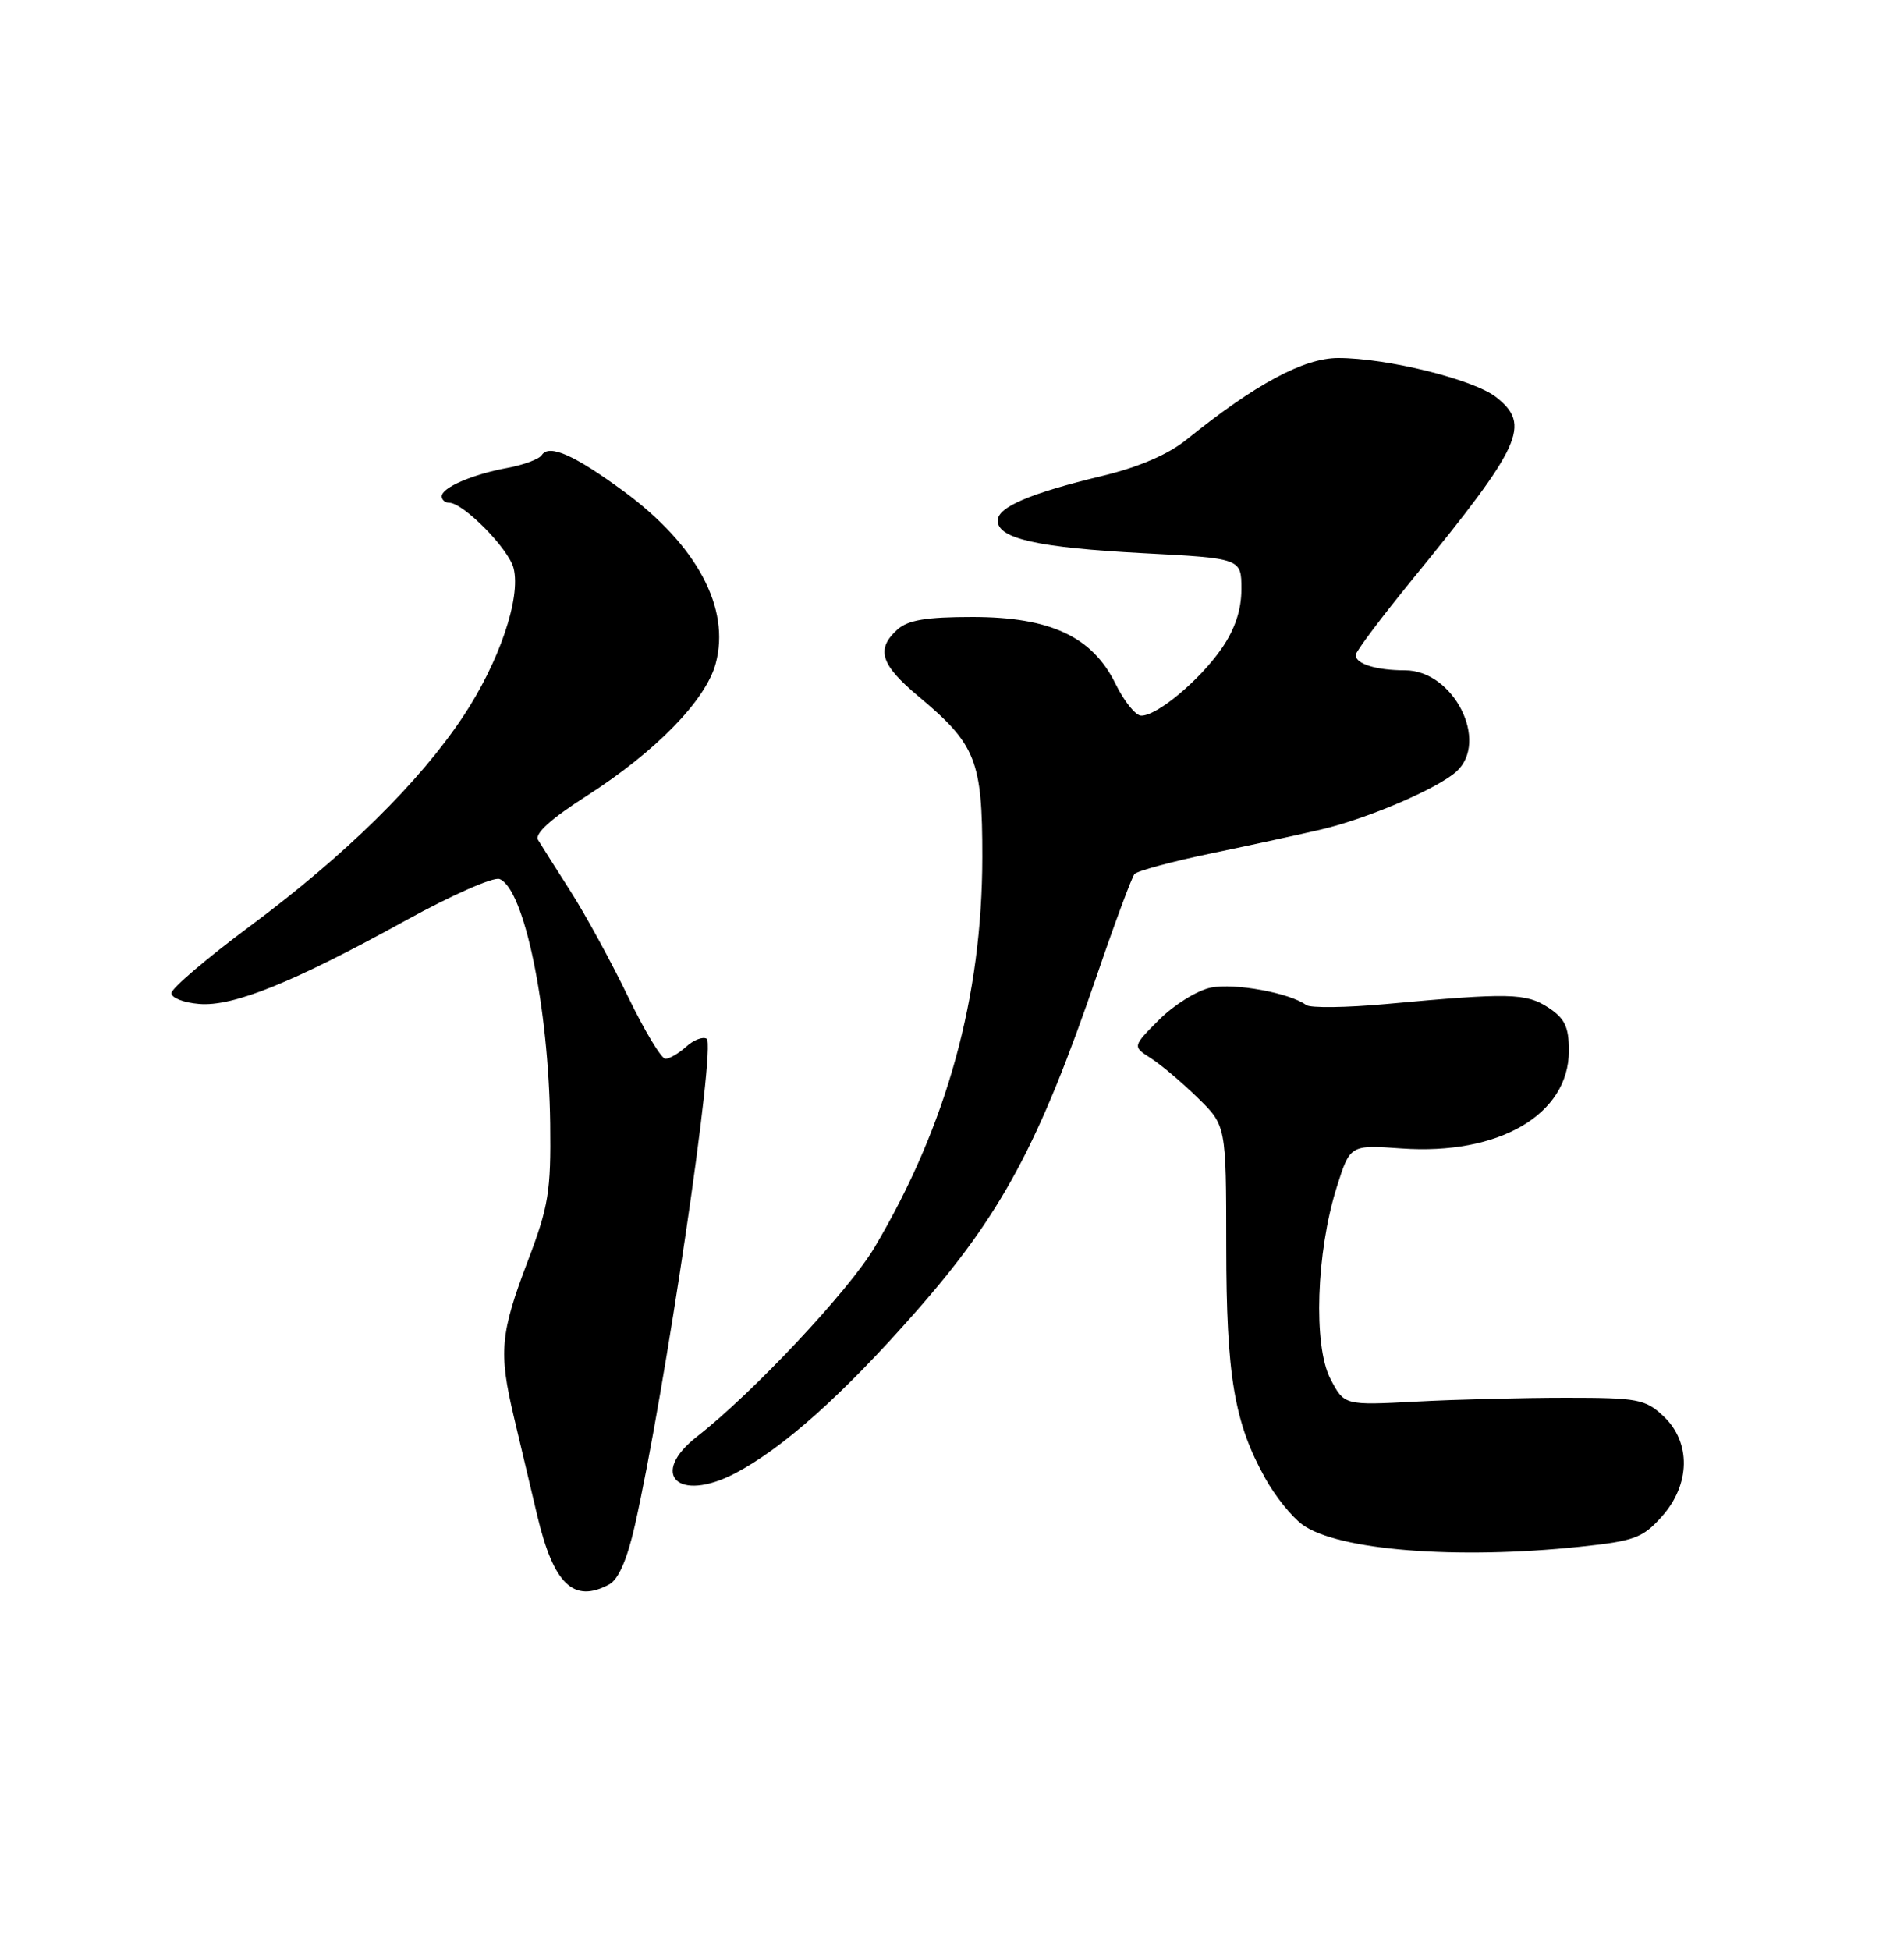 <?xml version="1.0" encoding="UTF-8" standalone="no"?>
<!DOCTYPE svg PUBLIC "-//W3C//DTD SVG 1.1//EN" "http://www.w3.org/Graphics/SVG/1.1/DTD/svg11.dtd" >
<svg xmlns="http://www.w3.org/2000/svg" xmlns:xlink="http://www.w3.org/1999/xlink" version="1.1" viewBox="0 0 250 256">
 <g >
 <path fill="currentColor"
d=" M 79.98 208.01 C 81.21 207.35 82.35 204.72 83.36 200.26 C 87.32 182.66 94.04 137.14 92.79 136.37 C 92.29 136.06 91.08 136.52 90.11 137.40 C 89.14 138.28 87.91 139.00 87.37 139.00 C 86.84 139.00 84.62 135.32 82.45 130.82 C 80.28 126.32 76.90 120.13 74.95 117.07 C 73.00 114.01 71.06 110.95 70.65 110.27 C 70.16 109.46 72.30 107.51 77.04 104.48 C 86.10 98.67 92.67 91.93 93.97 87.12 C 95.93 79.85 91.53 71.60 81.94 64.53 C 75.39 59.71 72.09 58.26 71.13 59.75 C 70.78 60.28 68.77 61.03 66.66 61.42 C 62.03 62.27 58.00 64.01 58.00 65.16 C 58.00 65.62 58.43 66.00 58.97 66.00 C 60.84 66.00 66.80 72.05 67.44 74.61 C 68.42 78.51 65.52 86.99 60.77 94.12 C 55.04 102.73 45.35 112.26 32.87 121.55 C 27.16 125.79 22.50 129.77 22.50 130.38 C 22.50 131.00 24.14 131.64 26.15 131.80 C 30.61 132.18 38.53 128.97 53.32 120.81 C 59.28 117.53 64.79 115.09 65.59 115.40 C 68.82 116.64 72.04 132.18 72.24 147.50 C 72.35 156.40 72.03 158.38 69.32 165.50 C 65.68 175.06 65.46 177.50 67.47 186.00 C 68.31 189.57 69.69 195.41 70.54 198.96 C 72.68 207.99 75.31 210.51 79.98 208.01 Z  M 207.45 203.06 C 214.60 202.31 215.69 201.91 218.20 199.10 C 221.97 194.88 222.06 189.35 218.42 185.92 C 216.04 183.69 215.06 183.50 205.67 183.50 C 200.08 183.50 191.22 183.72 186.00 184.00 C 176.50 184.50 176.50 184.50 174.68 181.00 C 172.42 176.65 172.83 164.39 175.51 155.88 C 177.27 150.29 177.27 150.29 184.00 150.77 C 196.81 151.68 206.00 146.33 206.00 137.95 C 206.00 134.81 205.47 133.70 203.29 132.27 C 200.38 130.37 198.17 130.32 182.00 131.81 C 176.78 132.29 172.05 132.35 171.50 131.94 C 169.38 130.36 162.12 129.03 159.02 129.65 C 157.23 130.00 154.18 131.89 152.23 133.84 C 148.69 137.38 148.69 137.38 151.09 138.91 C 152.42 139.76 155.19 142.09 157.25 144.11 C 161.00 147.76 161.00 147.76 161.01 163.63 C 161.02 180.65 162.06 186.79 166.15 194.11 C 167.44 196.43 169.62 199.14 171.00 200.15 C 175.62 203.52 191.16 204.77 207.45 203.06 Z  M 96.50 193.43 C 102.79 190.14 110.66 183.12 120.23 172.23 C 131.48 159.45 136.41 150.29 144.04 128.00 C 146.39 121.12 148.61 115.16 148.96 114.75 C 149.31 114.34 153.85 113.11 159.05 112.03 C 164.25 110.95 170.75 109.53 173.50 108.89 C 179.53 107.48 188.76 103.53 191.22 101.30 C 195.59 97.35 190.87 88.00 184.49 88.00 C 180.70 88.00 178.00 87.16 178.00 85.99 C 178.00 85.55 181.42 81.00 185.60 75.88 C 199.85 58.42 201.06 55.77 196.45 52.14 C 193.51 49.82 182.11 47.00 175.71 47.00 C 171.19 47.00 164.79 50.45 155.80 57.71 C 153.39 59.66 149.53 61.32 144.80 62.46 C 135.21 64.77 131.00 66.57 131.00 68.35 C 131.00 70.71 136.28 71.89 150.05 72.62 C 163.00 73.30 163.00 73.30 163.00 77.35 C 163.00 80.08 162.15 82.62 160.39 85.16 C 157.49 89.34 151.86 94.03 149.82 93.95 C 149.09 93.93 147.58 92.04 146.47 89.77 C 143.42 83.57 137.90 81.00 127.67 81.00 C 121.62 81.00 119.21 81.40 117.83 82.65 C 114.98 85.23 115.62 87.26 120.59 91.41 C 128.16 97.74 128.99 99.83 128.98 112.50 C 128.97 130.90 124.32 147.75 114.83 163.76 C 111.48 169.42 98.85 182.87 91.56 188.56 C 85.16 193.54 89.01 197.33 96.50 193.43 Z "/>
</g>
</svg>